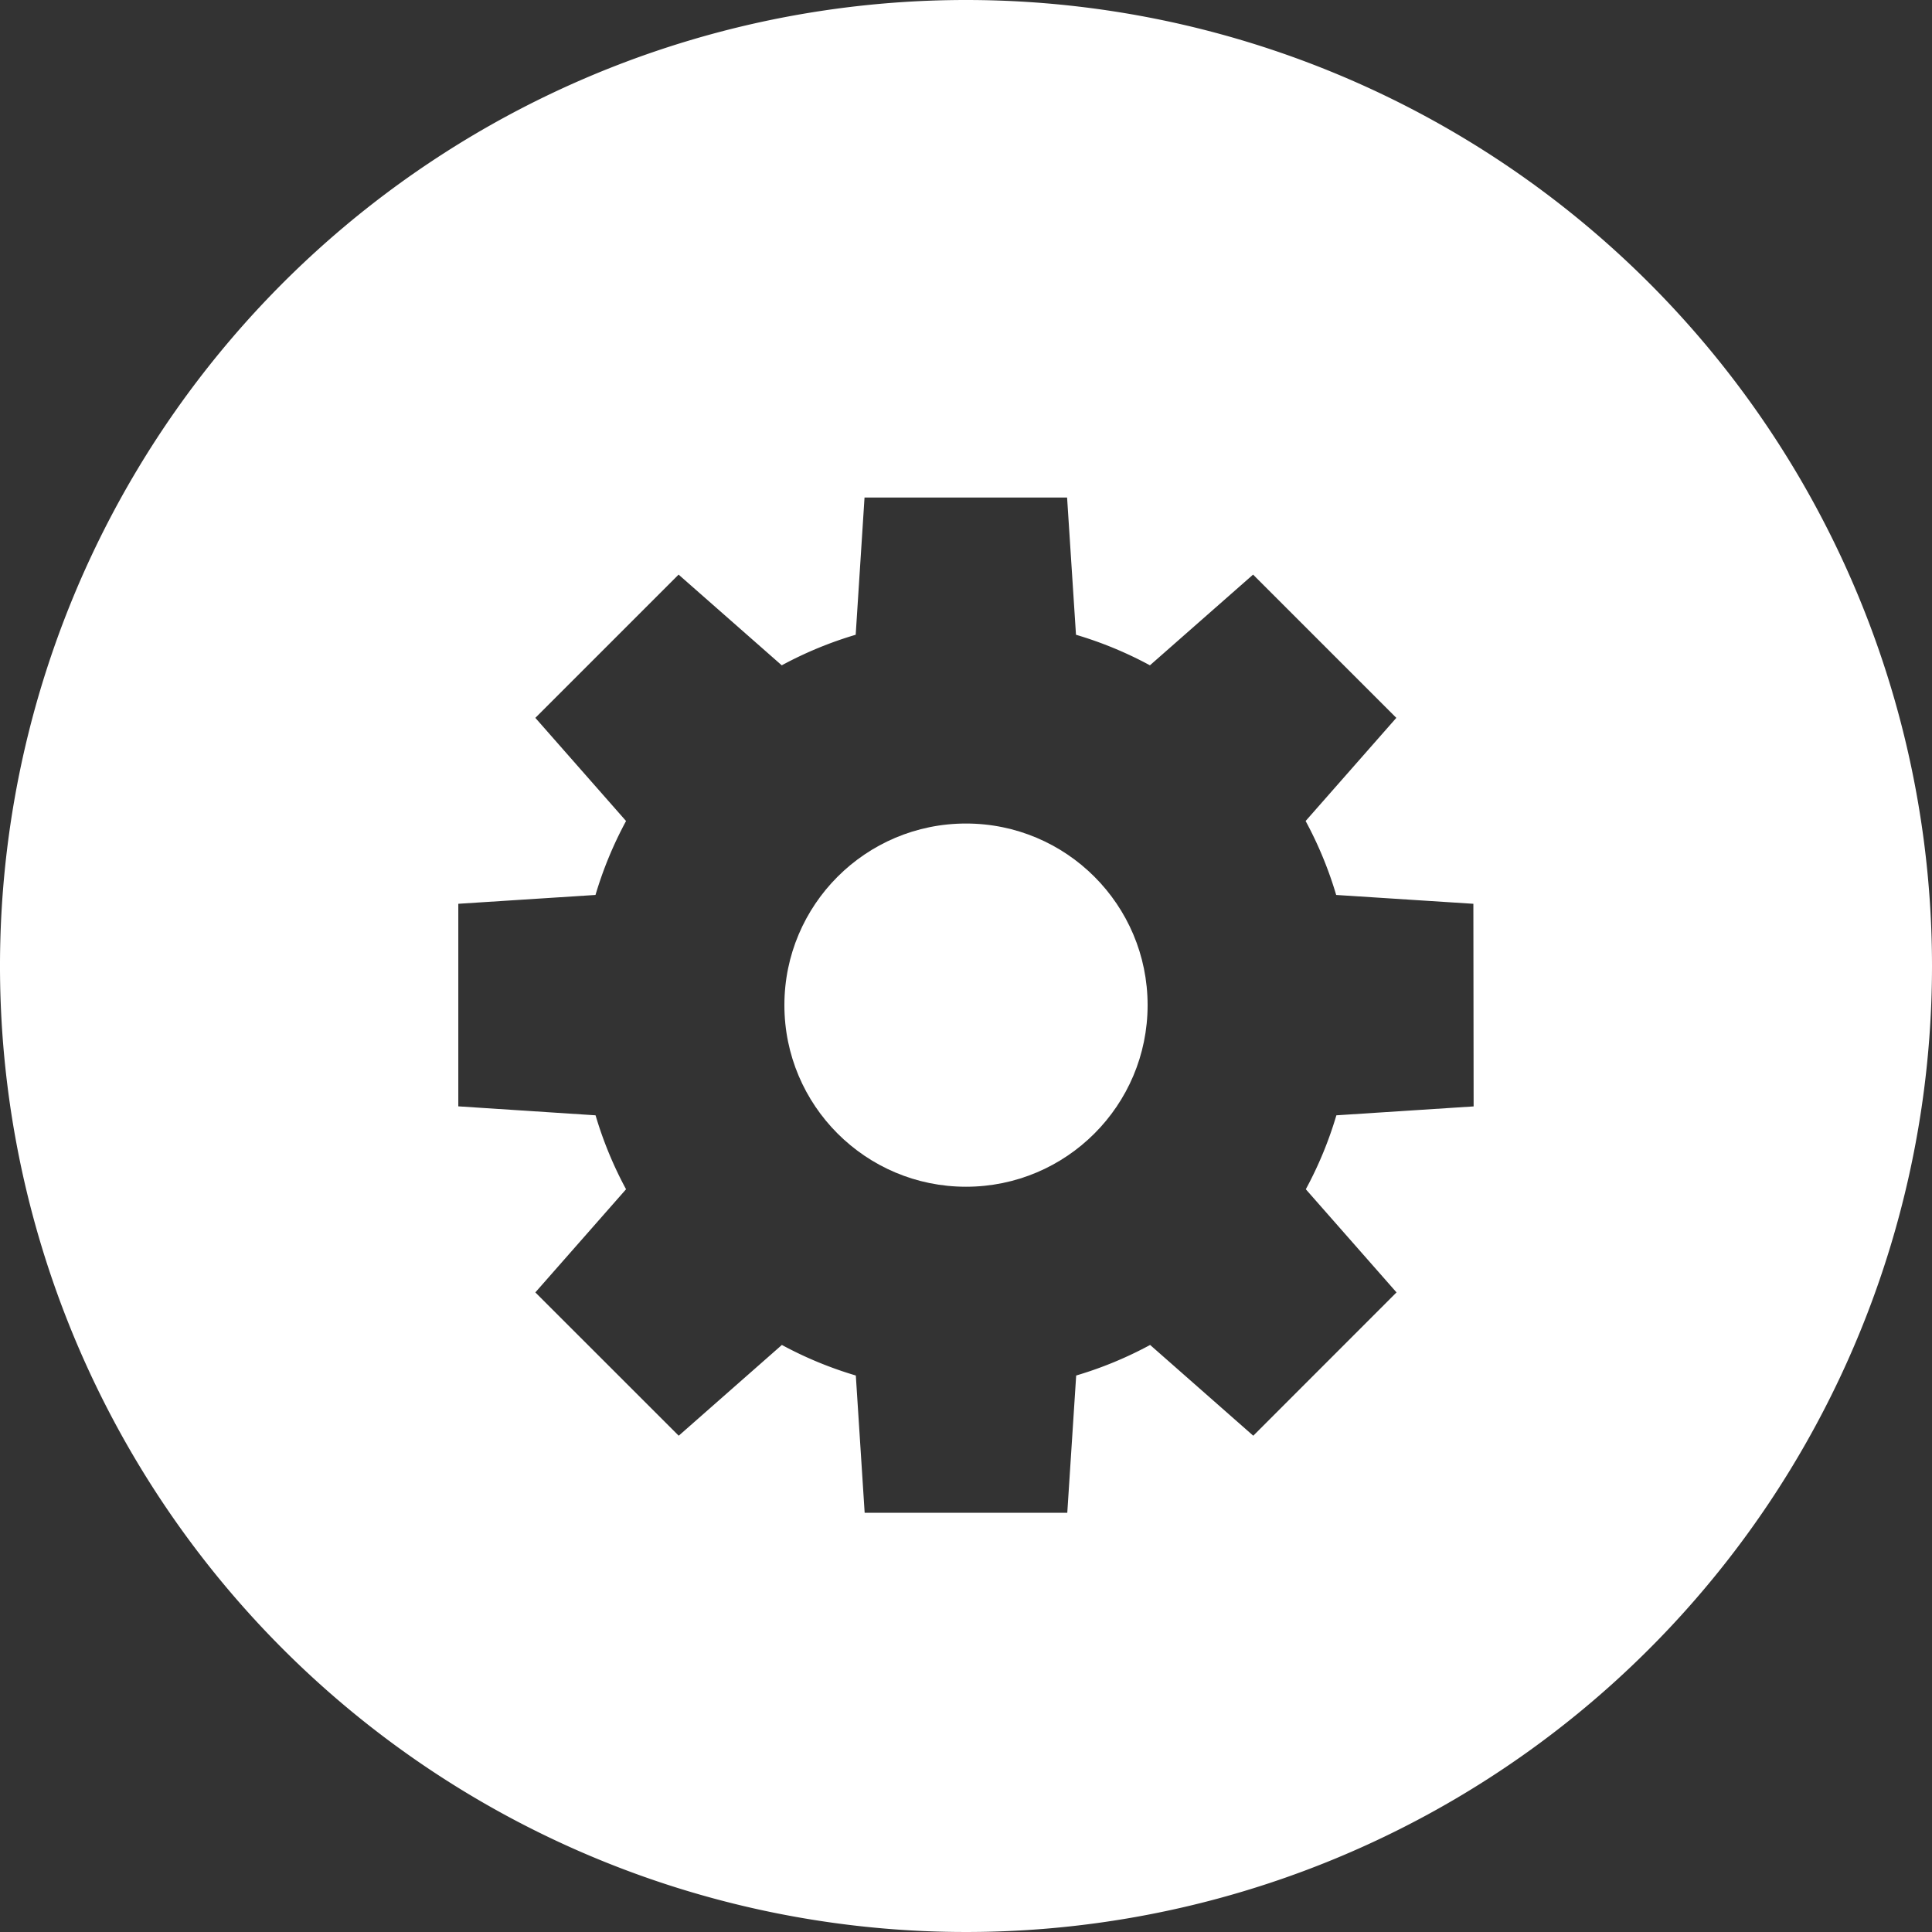 <svg xmlns="http://www.w3.org/2000/svg" width="29.968" height="29.968" viewBox="0 0 29.968 29.968"><rect x="0" y="0" width="29.968" height="29.968" fill="#333333" stroke="none"/><defs><style>.a{fill:#fff;}</style></defs><g transform="translate(-0.001)"><g transform="translate(0.001)"><circle class="a" cx="2.817" cy="2.817" r="2.817" transform="translate(12.167 12.774)"/><path class="a" d="M14.985,0A14.984,14.984,0,1,0,29.969,14.984,14.984,14.984,0,0,0,14.985,0Zm7.874,17.162L20.73,17.3a5.952,5.952,0,0,1-.474,1.147l1.407,1.6L19.441,22.27l-1.6-1.408a5.954,5.954,0,0,1-1.147.474l-.138,2.129H13.413l-.137-2.129a5.959,5.959,0,0,1-1.147-.474l-1.6,1.408L8.305,20.047l1.407-1.6A5.962,5.962,0,0,1,9.239,17.3L7.11,17.161V14.019l2.128-.137a5.979,5.979,0,0,1,.474-1.147l-1.407-1.6,2.222-2.222,1.6,1.407a5.958,5.958,0,0,1,1.147-.474l.137-2.129h3.142l.138,2.129a5.958,5.958,0,0,1,1.147.474l1.6-1.407,2.222,2.222-1.407,1.6a5.98,5.98,0,0,1,.474,1.147l2.128.137Z" transform="translate(-0.001)"/></g></g></svg>